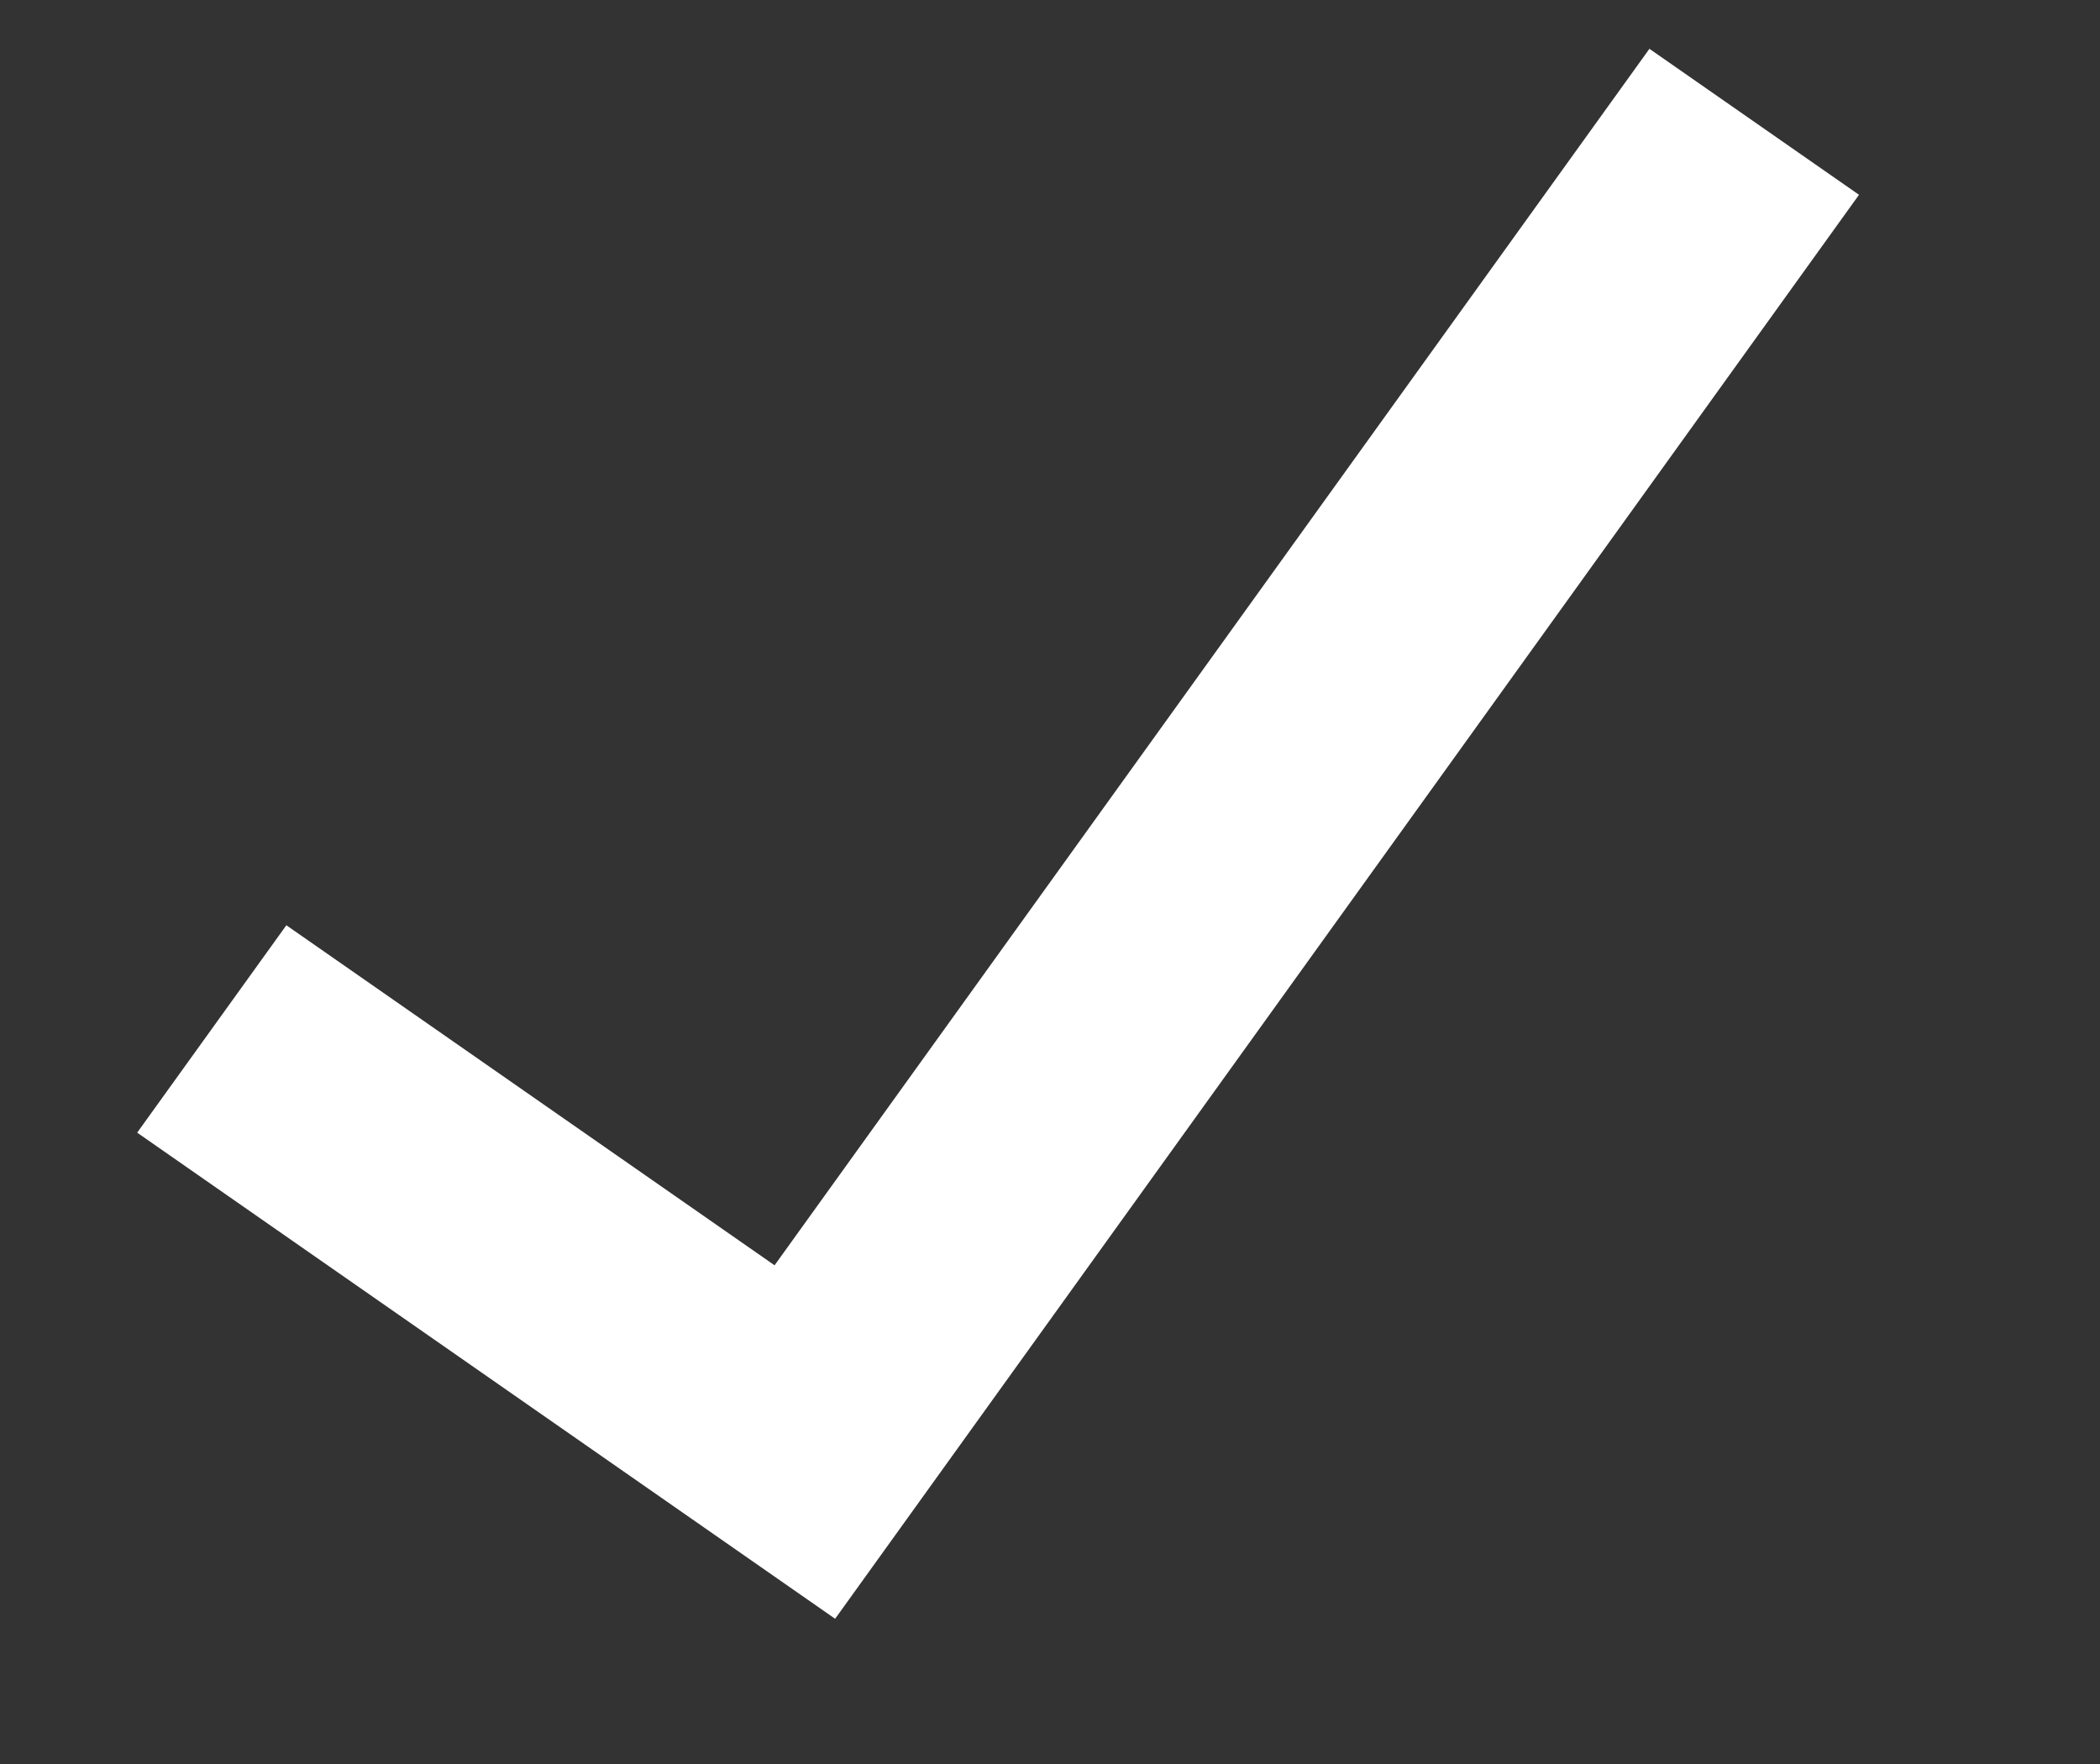 <svg width="25" height="21" viewBox="0 0 25 21" fill="none" xmlns="http://www.w3.org/2000/svg">
<rect x="0" y="0" width="25" height="21" fill="#333333" stroke="none"/>
<path d="M9.221 15.063L3.409 11.015L1.633 13.484L9.942 19.271L22.131 2.319L19.636 0.581L9.221 15.063Z" fill="white"/>
</svg>
